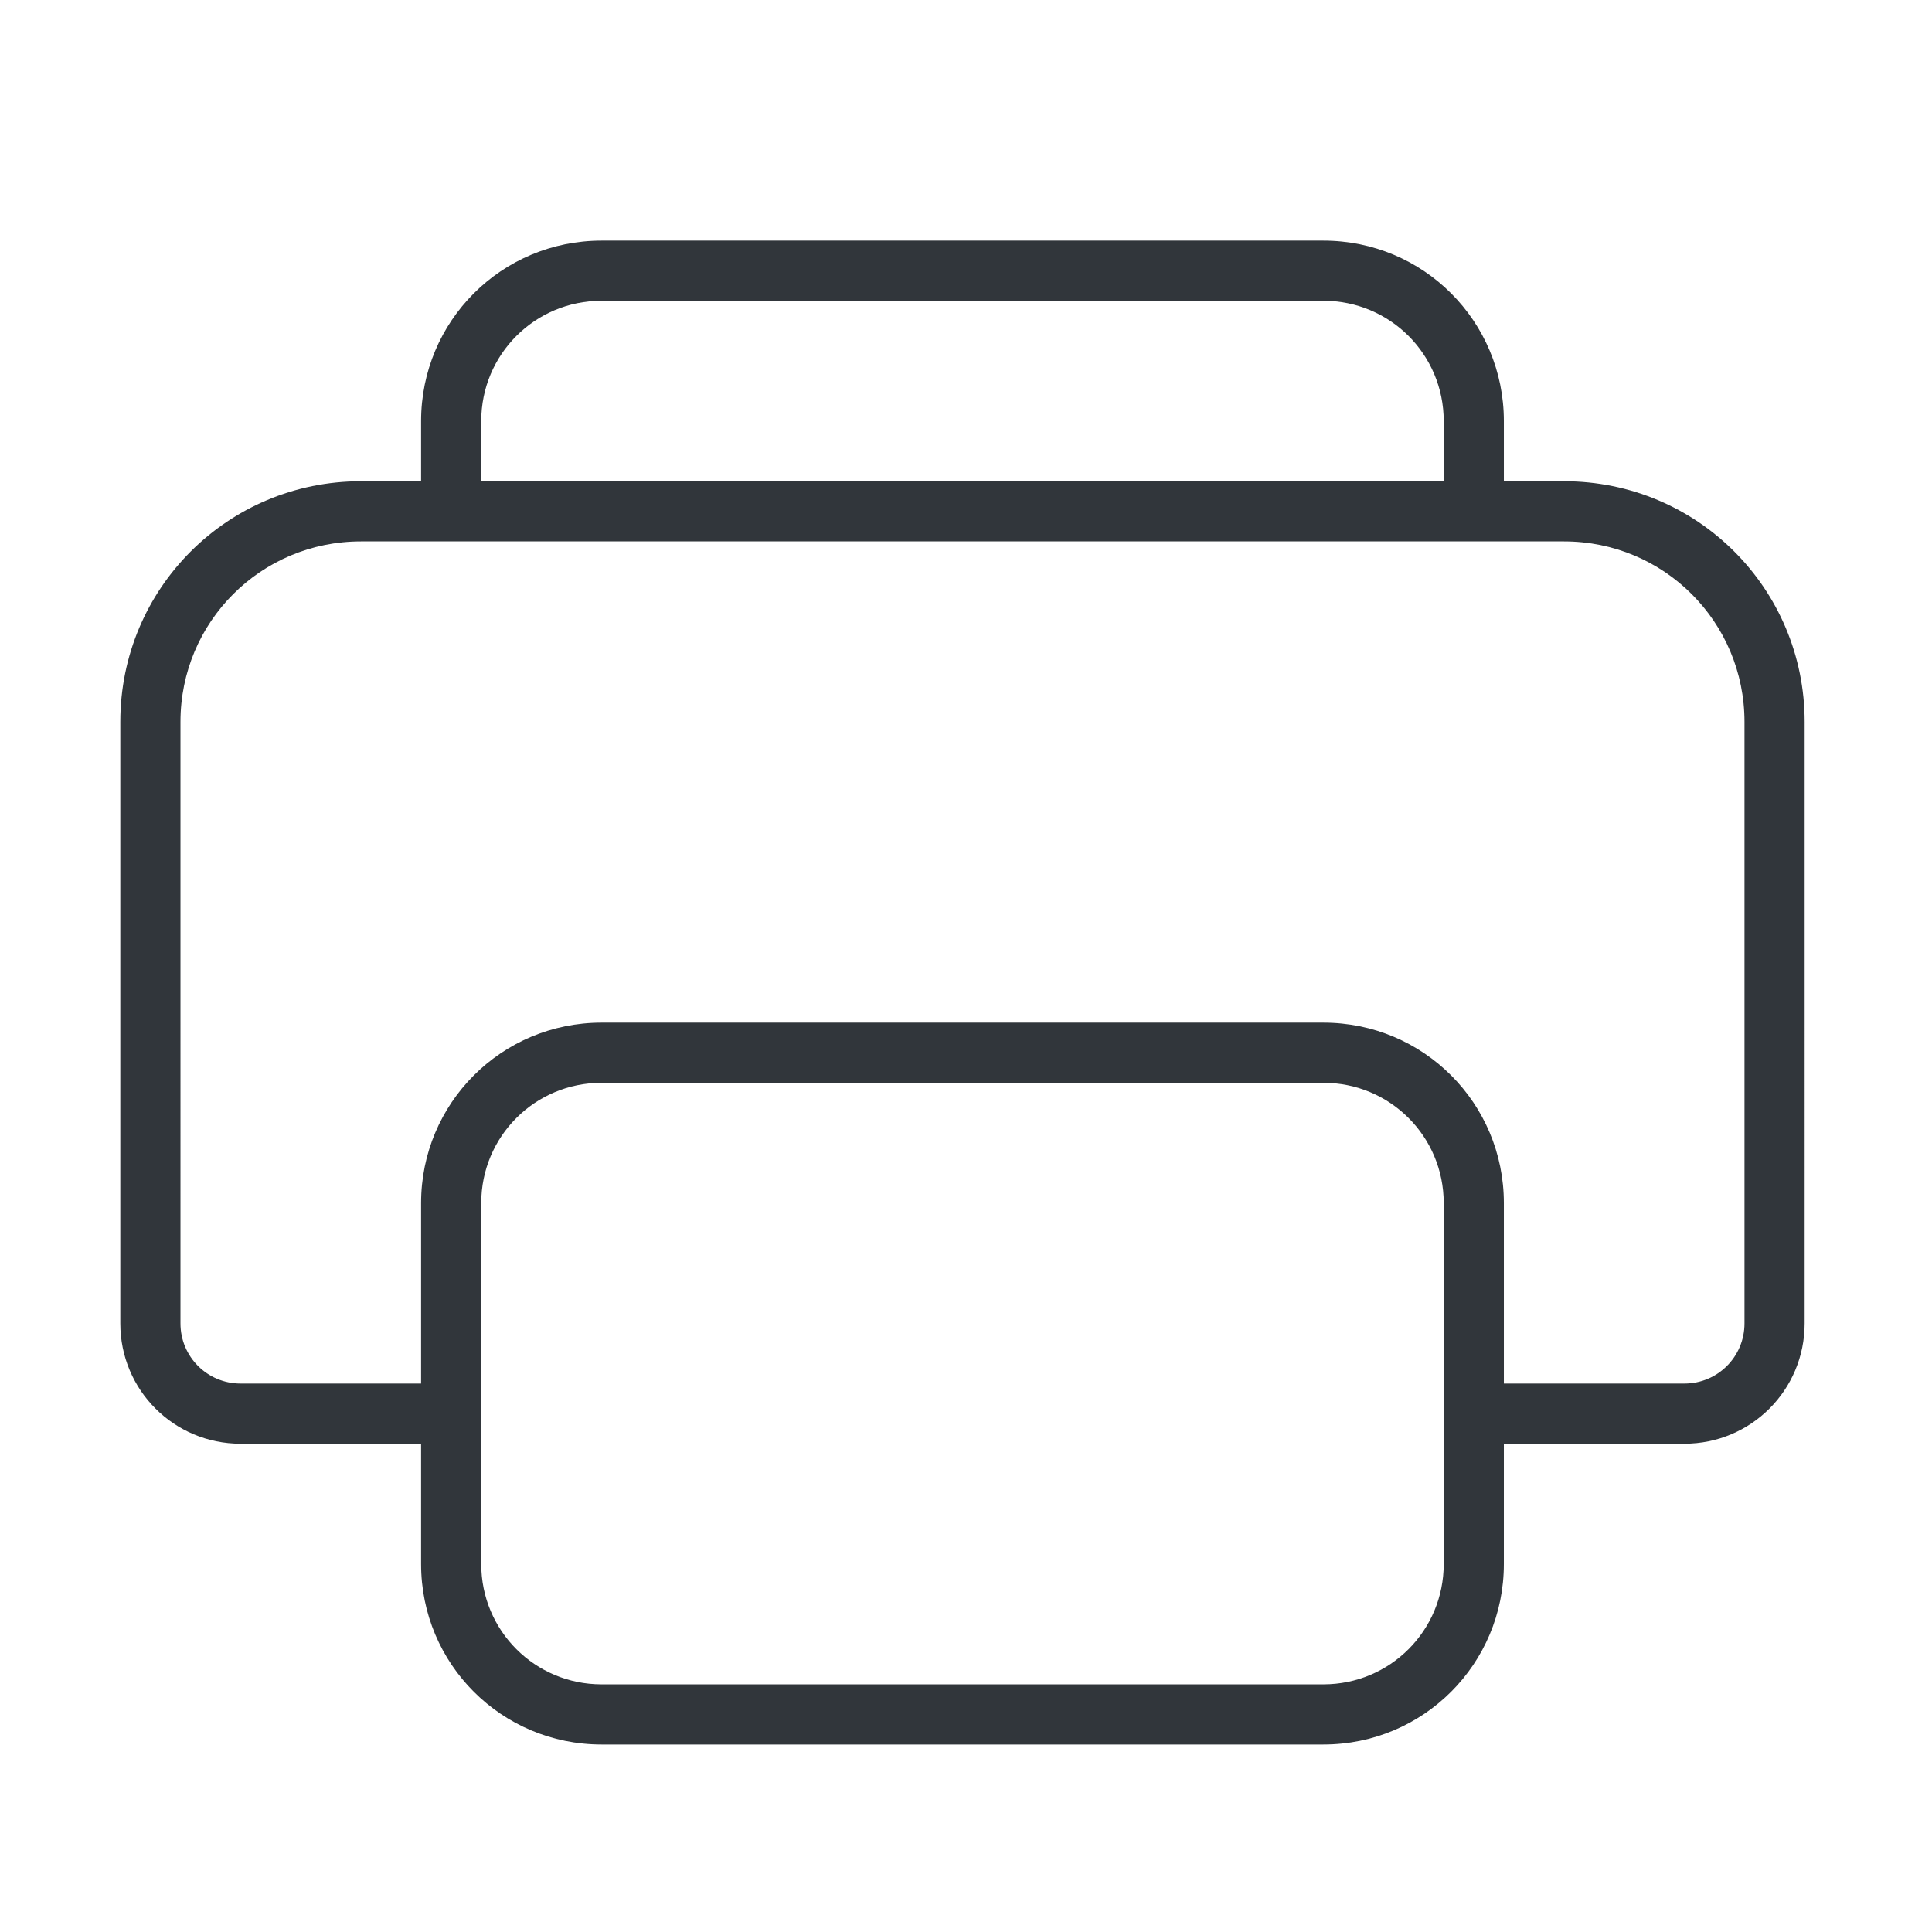 <svg xmlns="http://www.w3.org/2000/svg" id="svg" width="22" height="22" version="1.1" viewBox="0 0 32.117 32.117">
<defs id="defs81">
<style id="current-color-scheme" type="text/css">
.ColorScheme-Contrast{color:#31363b}
</style>
</defs>
<g id="printer" transform="translate(32.5 10)">
<path id="rect4208" d="M-32.5-10h32v32h-32z" style="fill:none;fill-opacity:1;stroke:none"/>
<path id="rect1088" fill="currentColor" d="M-22.5-6c-1.662 0-3 1.338-3 3v1h-1c-2.216 0-4 1.784-4 4v10c0 1.108.892 2 2 2h3v2c0 1.662 1.338 3 3 3h12c1.662 0 3-1.338 3-3v-2h3c1.108 0 2-.892 2-2V2c0-2.216-1.784-4-4-4h-1v-1c0-1.662-1.338-3-3-3zm0 1h12c1.108 0 2 .892 2 2v1h-16v-1c0-1.108.892-2 2-2m-4 4h20c1.662 0 3 1.338 3 3v10c0 .554-.446 1-1 1h-3v-3c0-1.662-1.338-3-3-3h-12c-1.662 0-3 1.338-3 3v3h-3c-.554 0-1-.446-1-1V2c0-1.662 1.338-3 3-3m4 9h12c1.108 0 2 .892 2 2v6c0 1.108-.892 2-2 2h-12c-1.108 0-2-.892-2-2v-6c0-1.108.892-2 2-2" class="ColorScheme-Contrast"/>
</g>
</svg>
